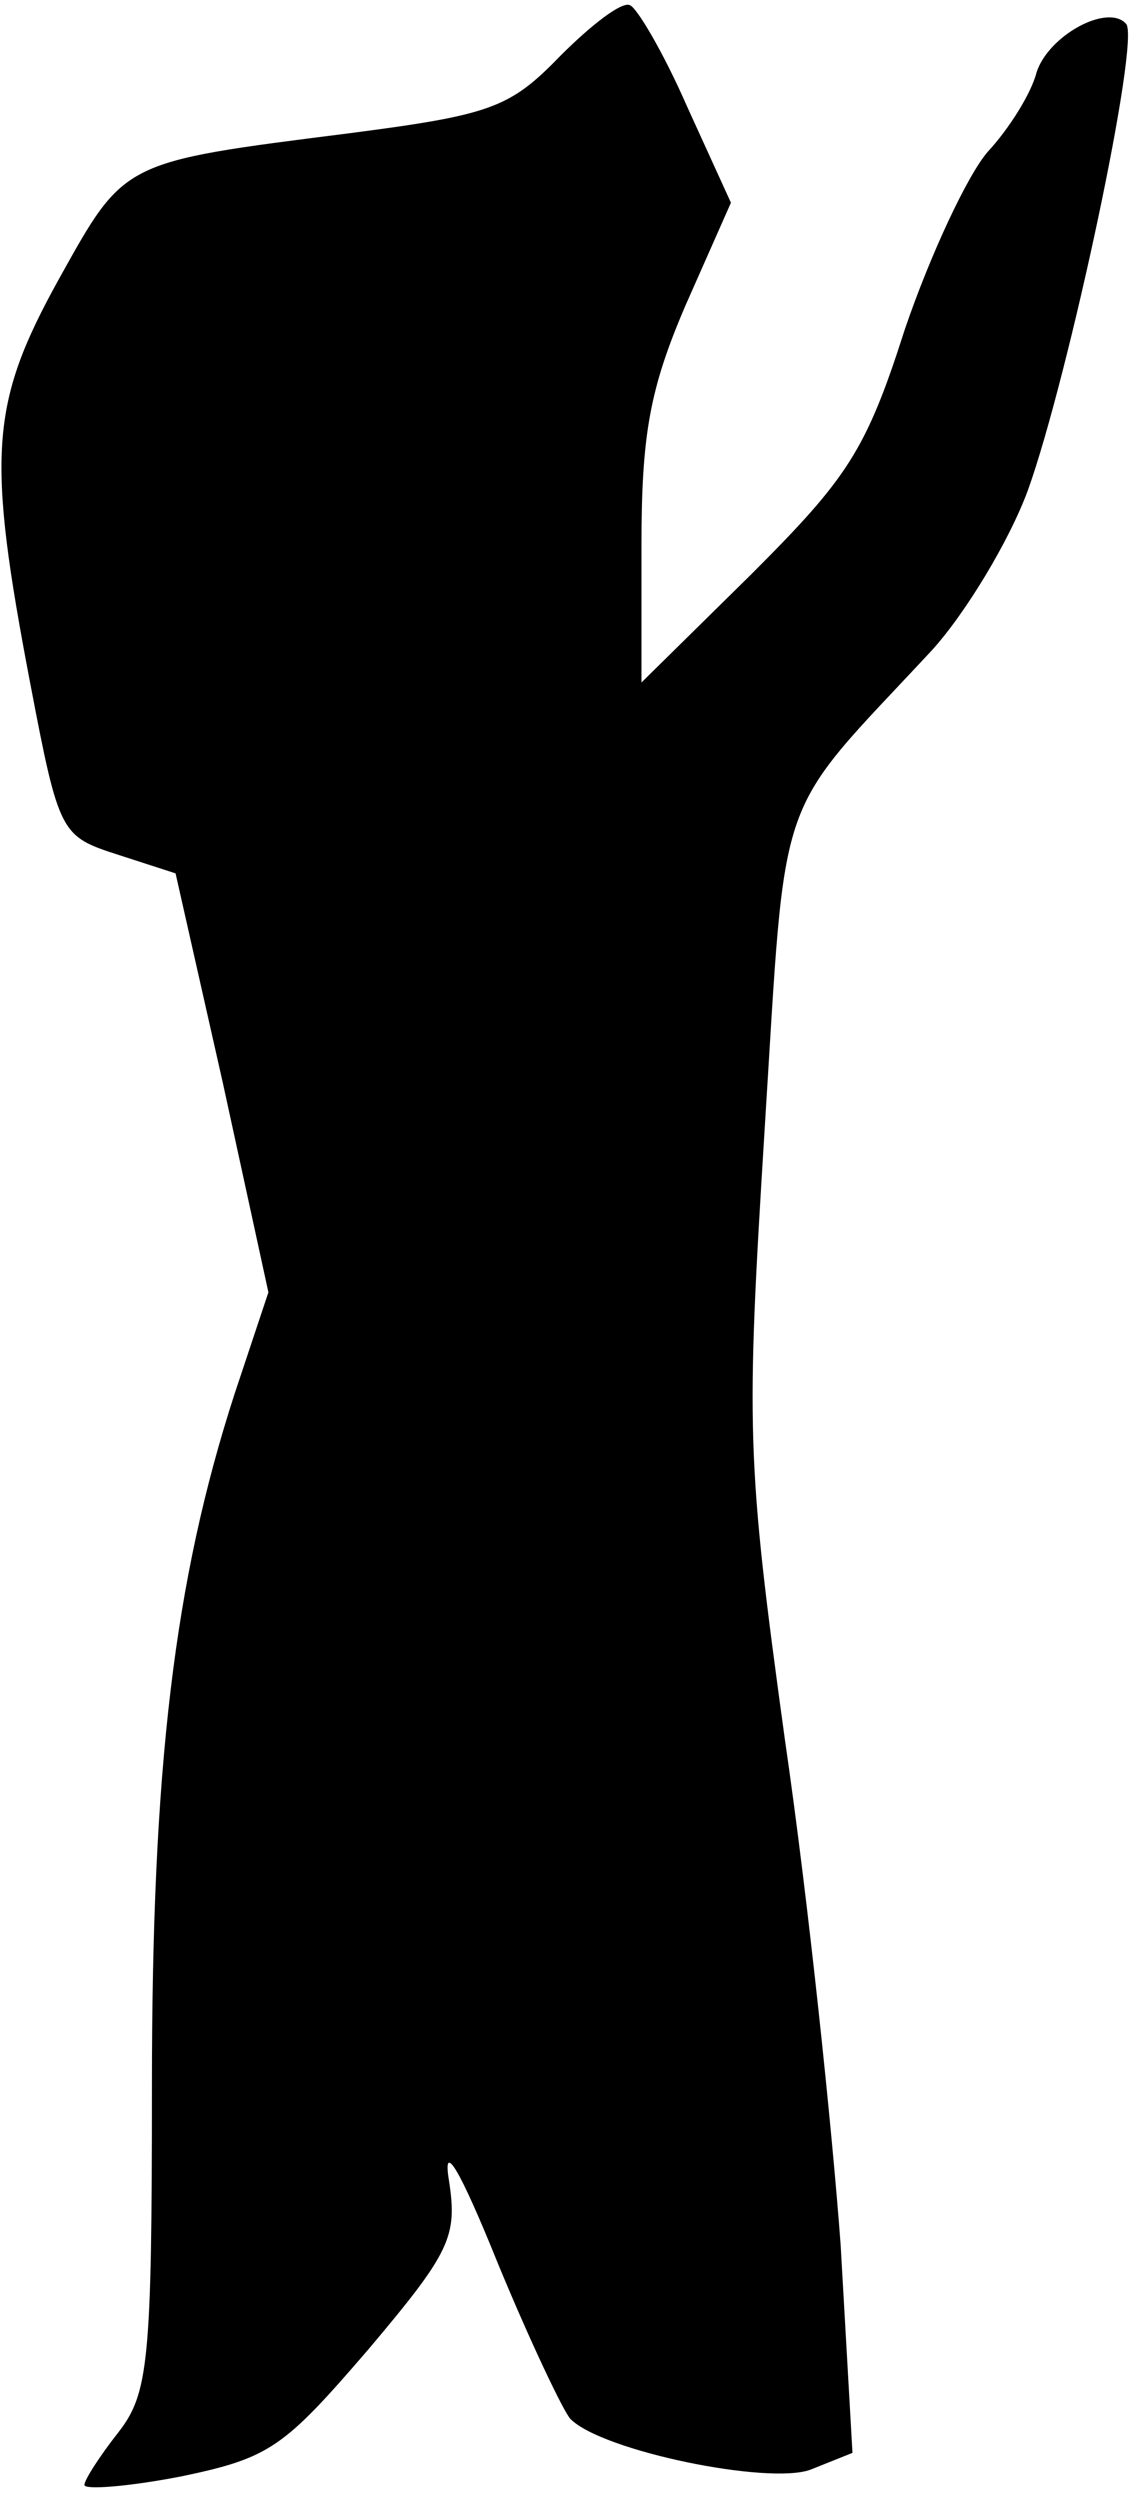 <?xml version="1.0" standalone="no"?>
<!DOCTYPE svg PUBLIC "-//W3C//DTD SVG 20010904//EN"
 "http://www.w3.org/TR/2001/REC-SVG-20010904/DTD/svg10.dtd">
<svg version="1.0" xmlns="http://www.w3.org/2000/svg"
 width="67pt" height="148pt" viewBox="0 0 67 148"
 preserveAspectRatio="xMidYMid meet">
<g transform="translate(0,148) scale(0.1,-0.1)"
fill="#000000" stroke="none">
<path fill="#000000" stroke="none" d="M332 1447 c-30 -31 -41 -35 -126 -46
-134 -17 -132 -16 -171 -86 -41 -74 -43 -104 -17 -240 17 -89 18 -90 52 -101
l34 -11 28 -124 27 -124 -20 -60 c-36 -111 -49 -222 -49 -410 0 -163 -2 -182
-20 -205 -11 -14 -20 -28 -20 -31 0 -3 26 -1 57 5 53 11 61 17 111 75 49 58
53 67 48 100 -4 24 6 8 29 -49 19 -46 39 -88 43 -92 19 -19 117 -39 142 -30
l25 10 -7 123 c-5 68 -19 203 -33 299 -23 167 -23 184 -12 362 13 206 5 182
99 283 20 22 46 65 57 95 24 67 67 268 58 276 -11 12 -46 -7 -53 -29 -3 -12
-16 -33 -29 -47 -12 -14 -34 -61 -49 -105 -23 -72 -34 -88 -91 -145 l-65 -64
0 81 c0 66 5 93 26 142 l27 61 -26 57 c-14 32 -30 59 -34 60 -5 2 -23 -12 -41
-30z"/>
</g>
</svg>
